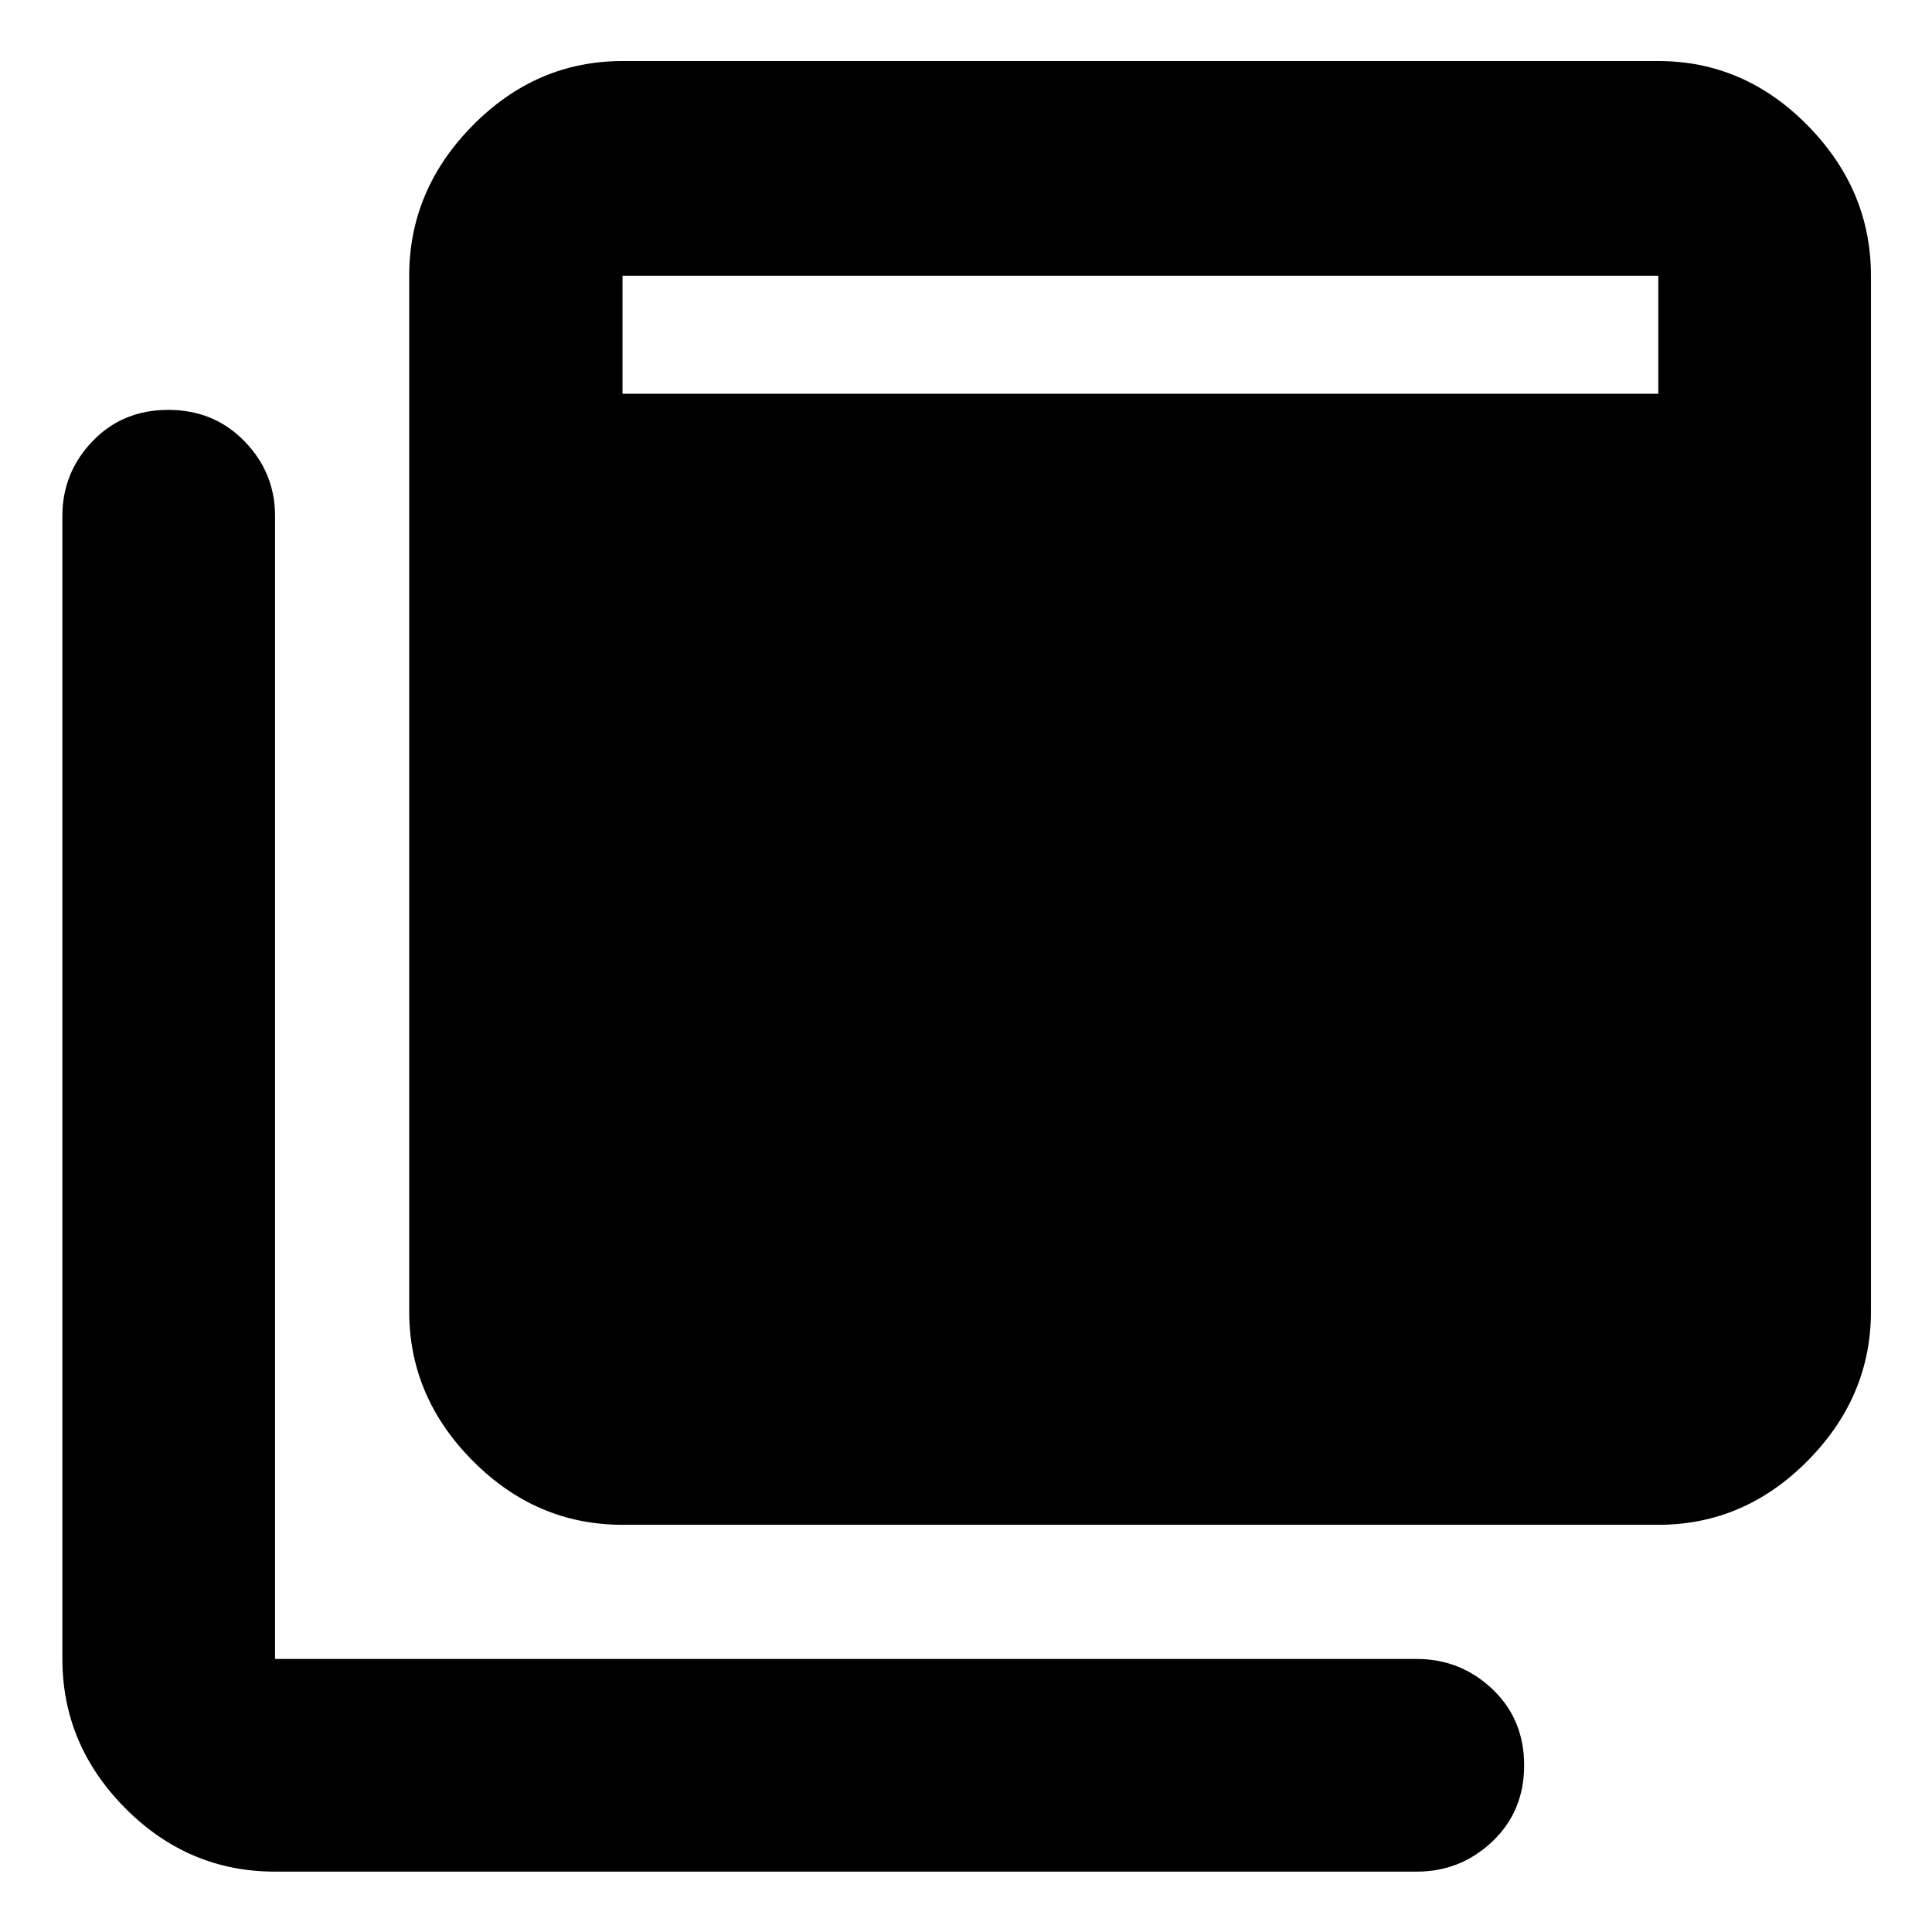 <svg xmlns="http://www.w3.org/2000/svg" height="40" viewBox="0 -960 960 960" width="40"><path d="M309.332-202.333q-42.85 0-74.424-31.787-31.575-31.787-31.575-74.212V-823q0-42.7 31.575-74.683 31.574-31.983 74.424-31.983H824q42.7 0 74.183 31.983Q929.666-865.7 929.666-823v514.668q0 42.425-31.483 74.212Q866.7-202.333 824-202.333H309.332ZM136.667-30.001q-43.125 0-74.396-31.483-31.27-31.483-31.27-74.183v-568.001q0-21.45 14.938-37.058 14.939-15.608 37.667-15.608 22.727 0 37.894 15.608 15.167 15.608 15.167 37.058v568.001h567.334q21.733 0 37.533 14.951 15.8 14.95 15.8 37.876 0 22.927-15.8 37.883Q725.734-30 704.001-30H136.667Zm172.665-734.333H824V-823H309.332v58.666Z"/></svg>